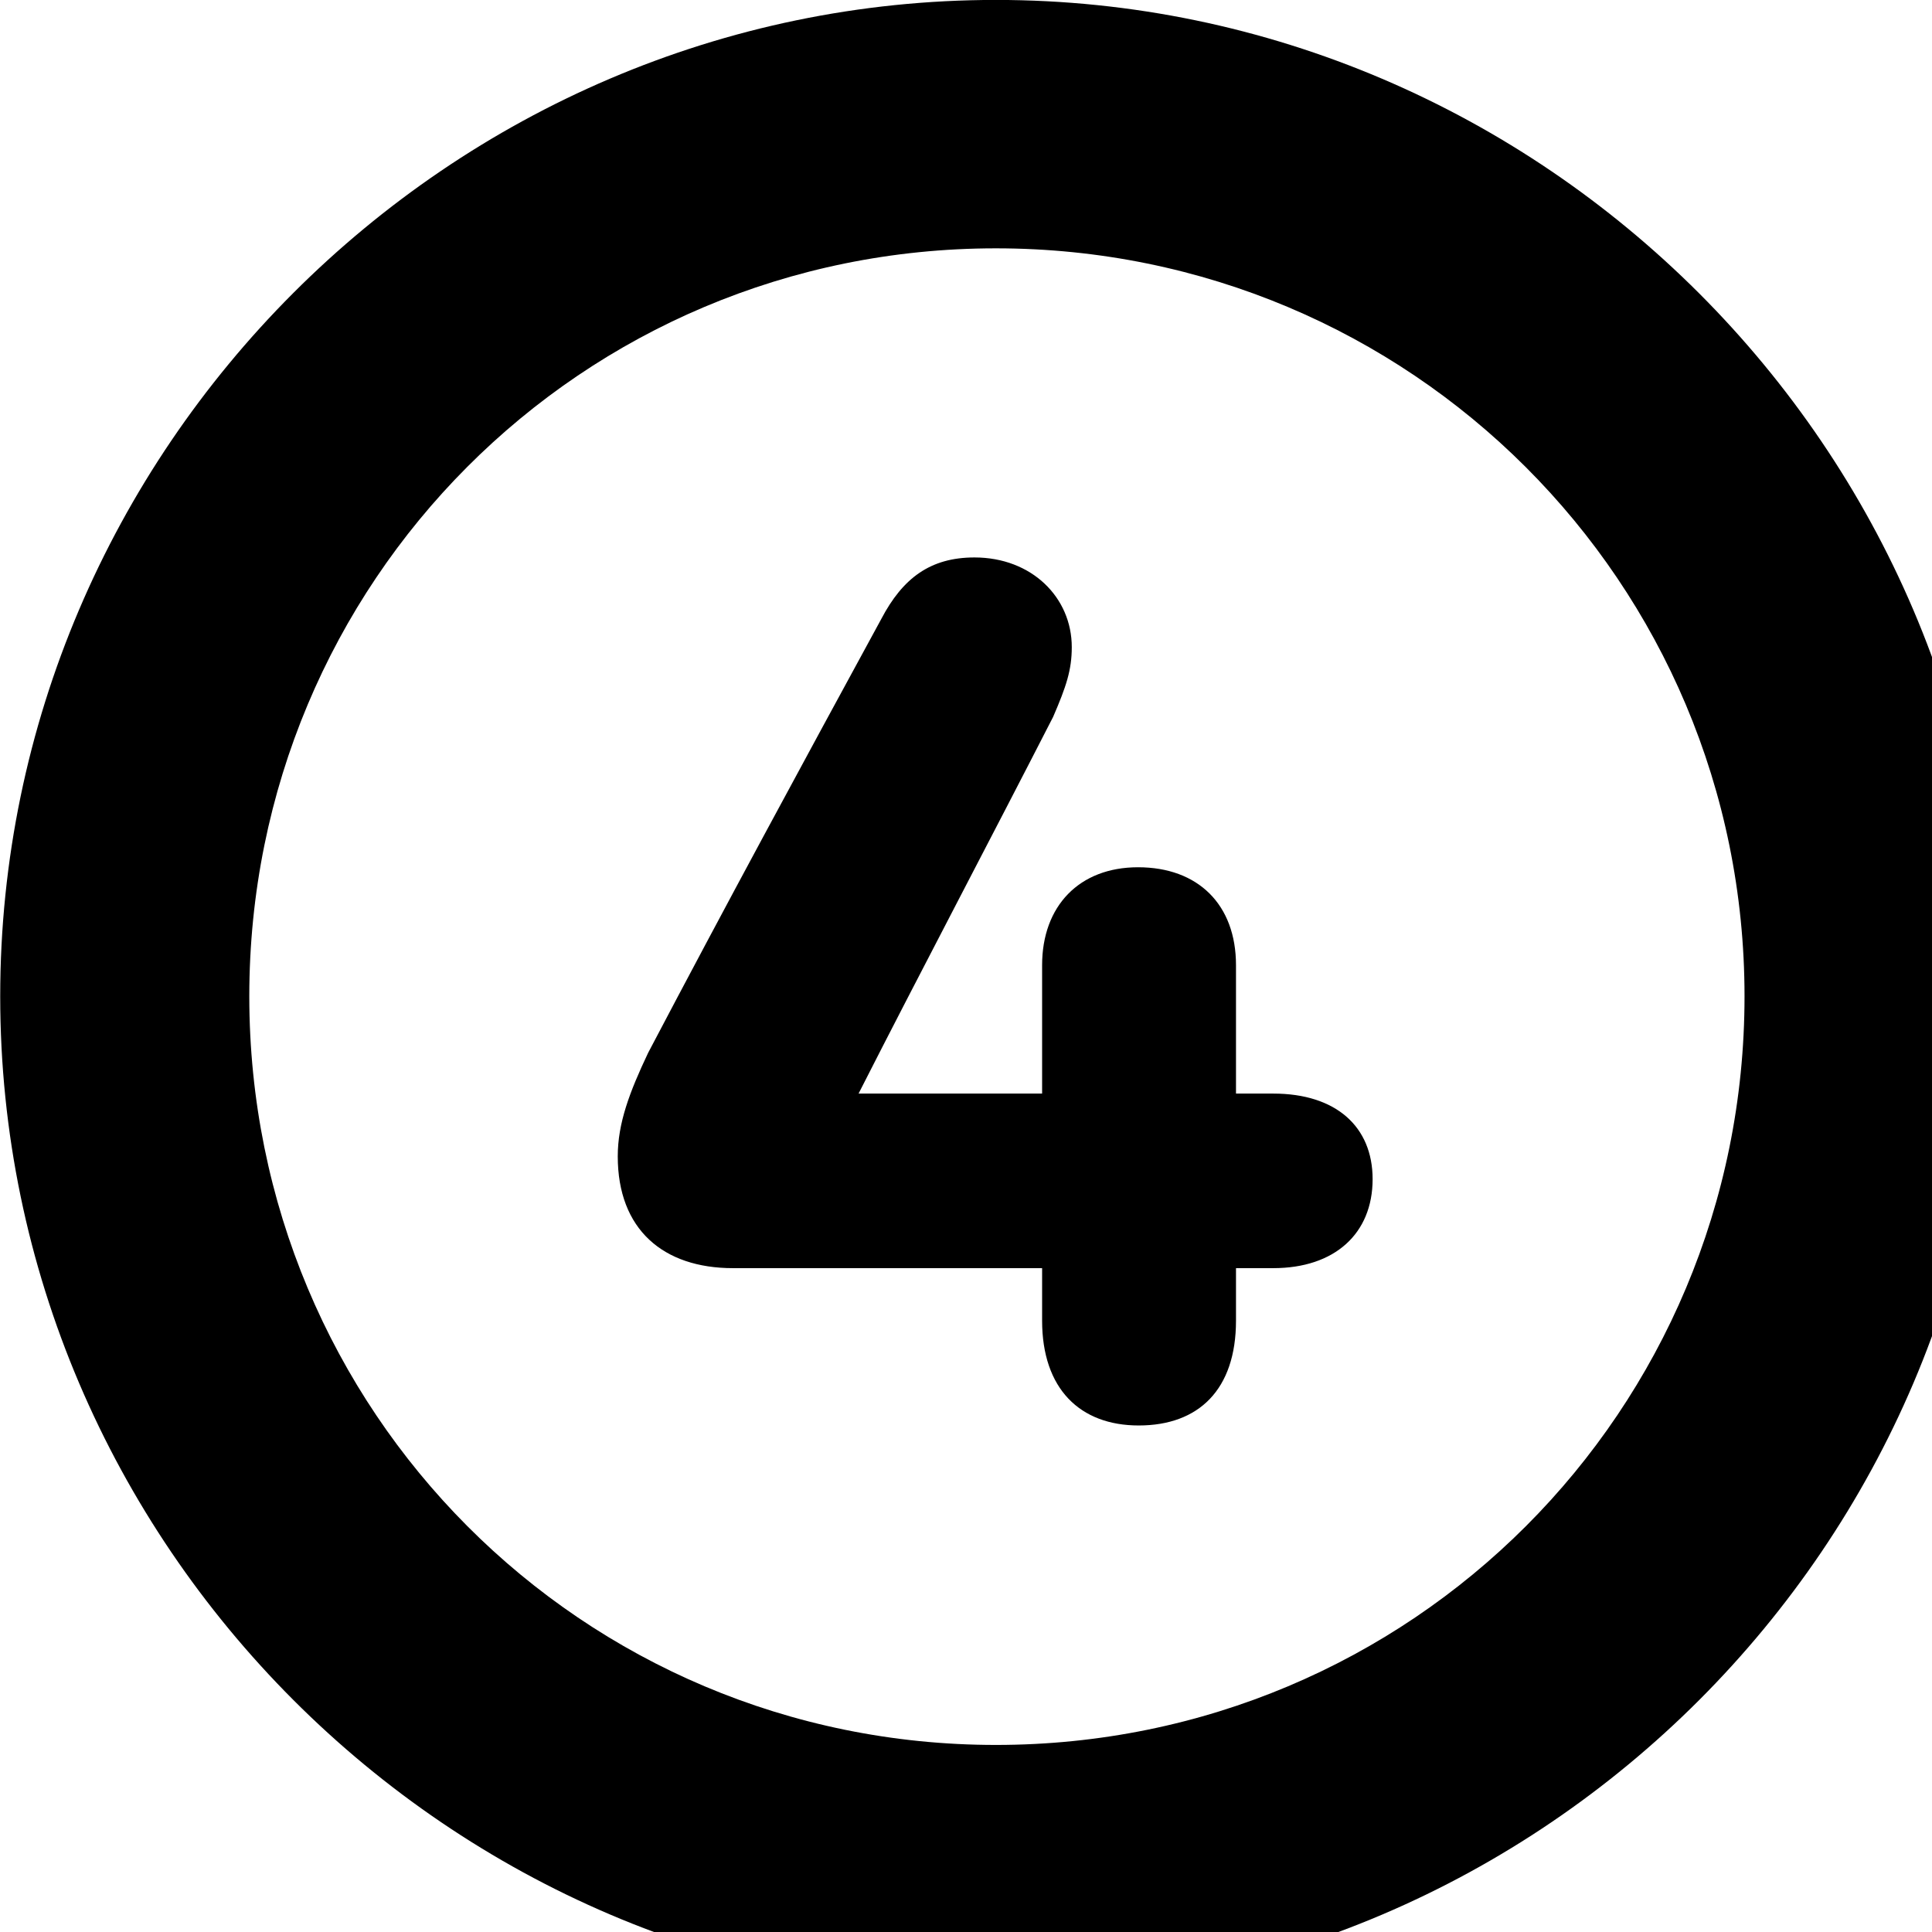 <svg xmlns="http://www.w3.org/2000/svg" viewBox="0 0 28 28" width="28" height="28">
  <path d="M14.433 28.889C22.363 28.889 28.873 22.369 28.873 14.439C28.873 6.519 22.353 -0.001 14.433 -0.001C6.513 -0.001 0.003 6.519 0.003 14.439C0.003 22.369 6.523 28.889 14.433 28.889ZM14.433 25.289C8.433 25.289 3.613 20.449 3.613 14.439C3.613 8.439 8.423 3.599 14.433 3.599C20.443 3.599 25.283 8.439 25.283 14.439C25.283 20.449 20.453 25.289 14.433 25.289ZM8.953 16.759C8.953 17.819 9.613 18.379 10.623 18.379H15.103V19.139C15.103 20.129 15.653 20.659 16.503 20.659C17.373 20.659 17.913 20.139 17.913 19.139V18.379H18.453C19.343 18.379 19.893 17.879 19.893 17.089C19.893 16.329 19.363 15.849 18.453 15.849H17.913V13.989C17.913 13.109 17.363 12.569 16.493 12.569C15.643 12.569 15.103 13.129 15.103 13.989V15.849H12.443C13.343 14.079 14.393 12.089 15.263 10.389C15.453 9.949 15.533 9.709 15.533 9.379C15.533 8.659 14.953 8.079 14.123 8.079C13.483 8.079 13.083 8.379 12.773 8.969C11.603 11.119 10.523 13.109 9.393 15.259C9.123 15.829 8.953 16.279 8.953 16.759Z" />
</svg>